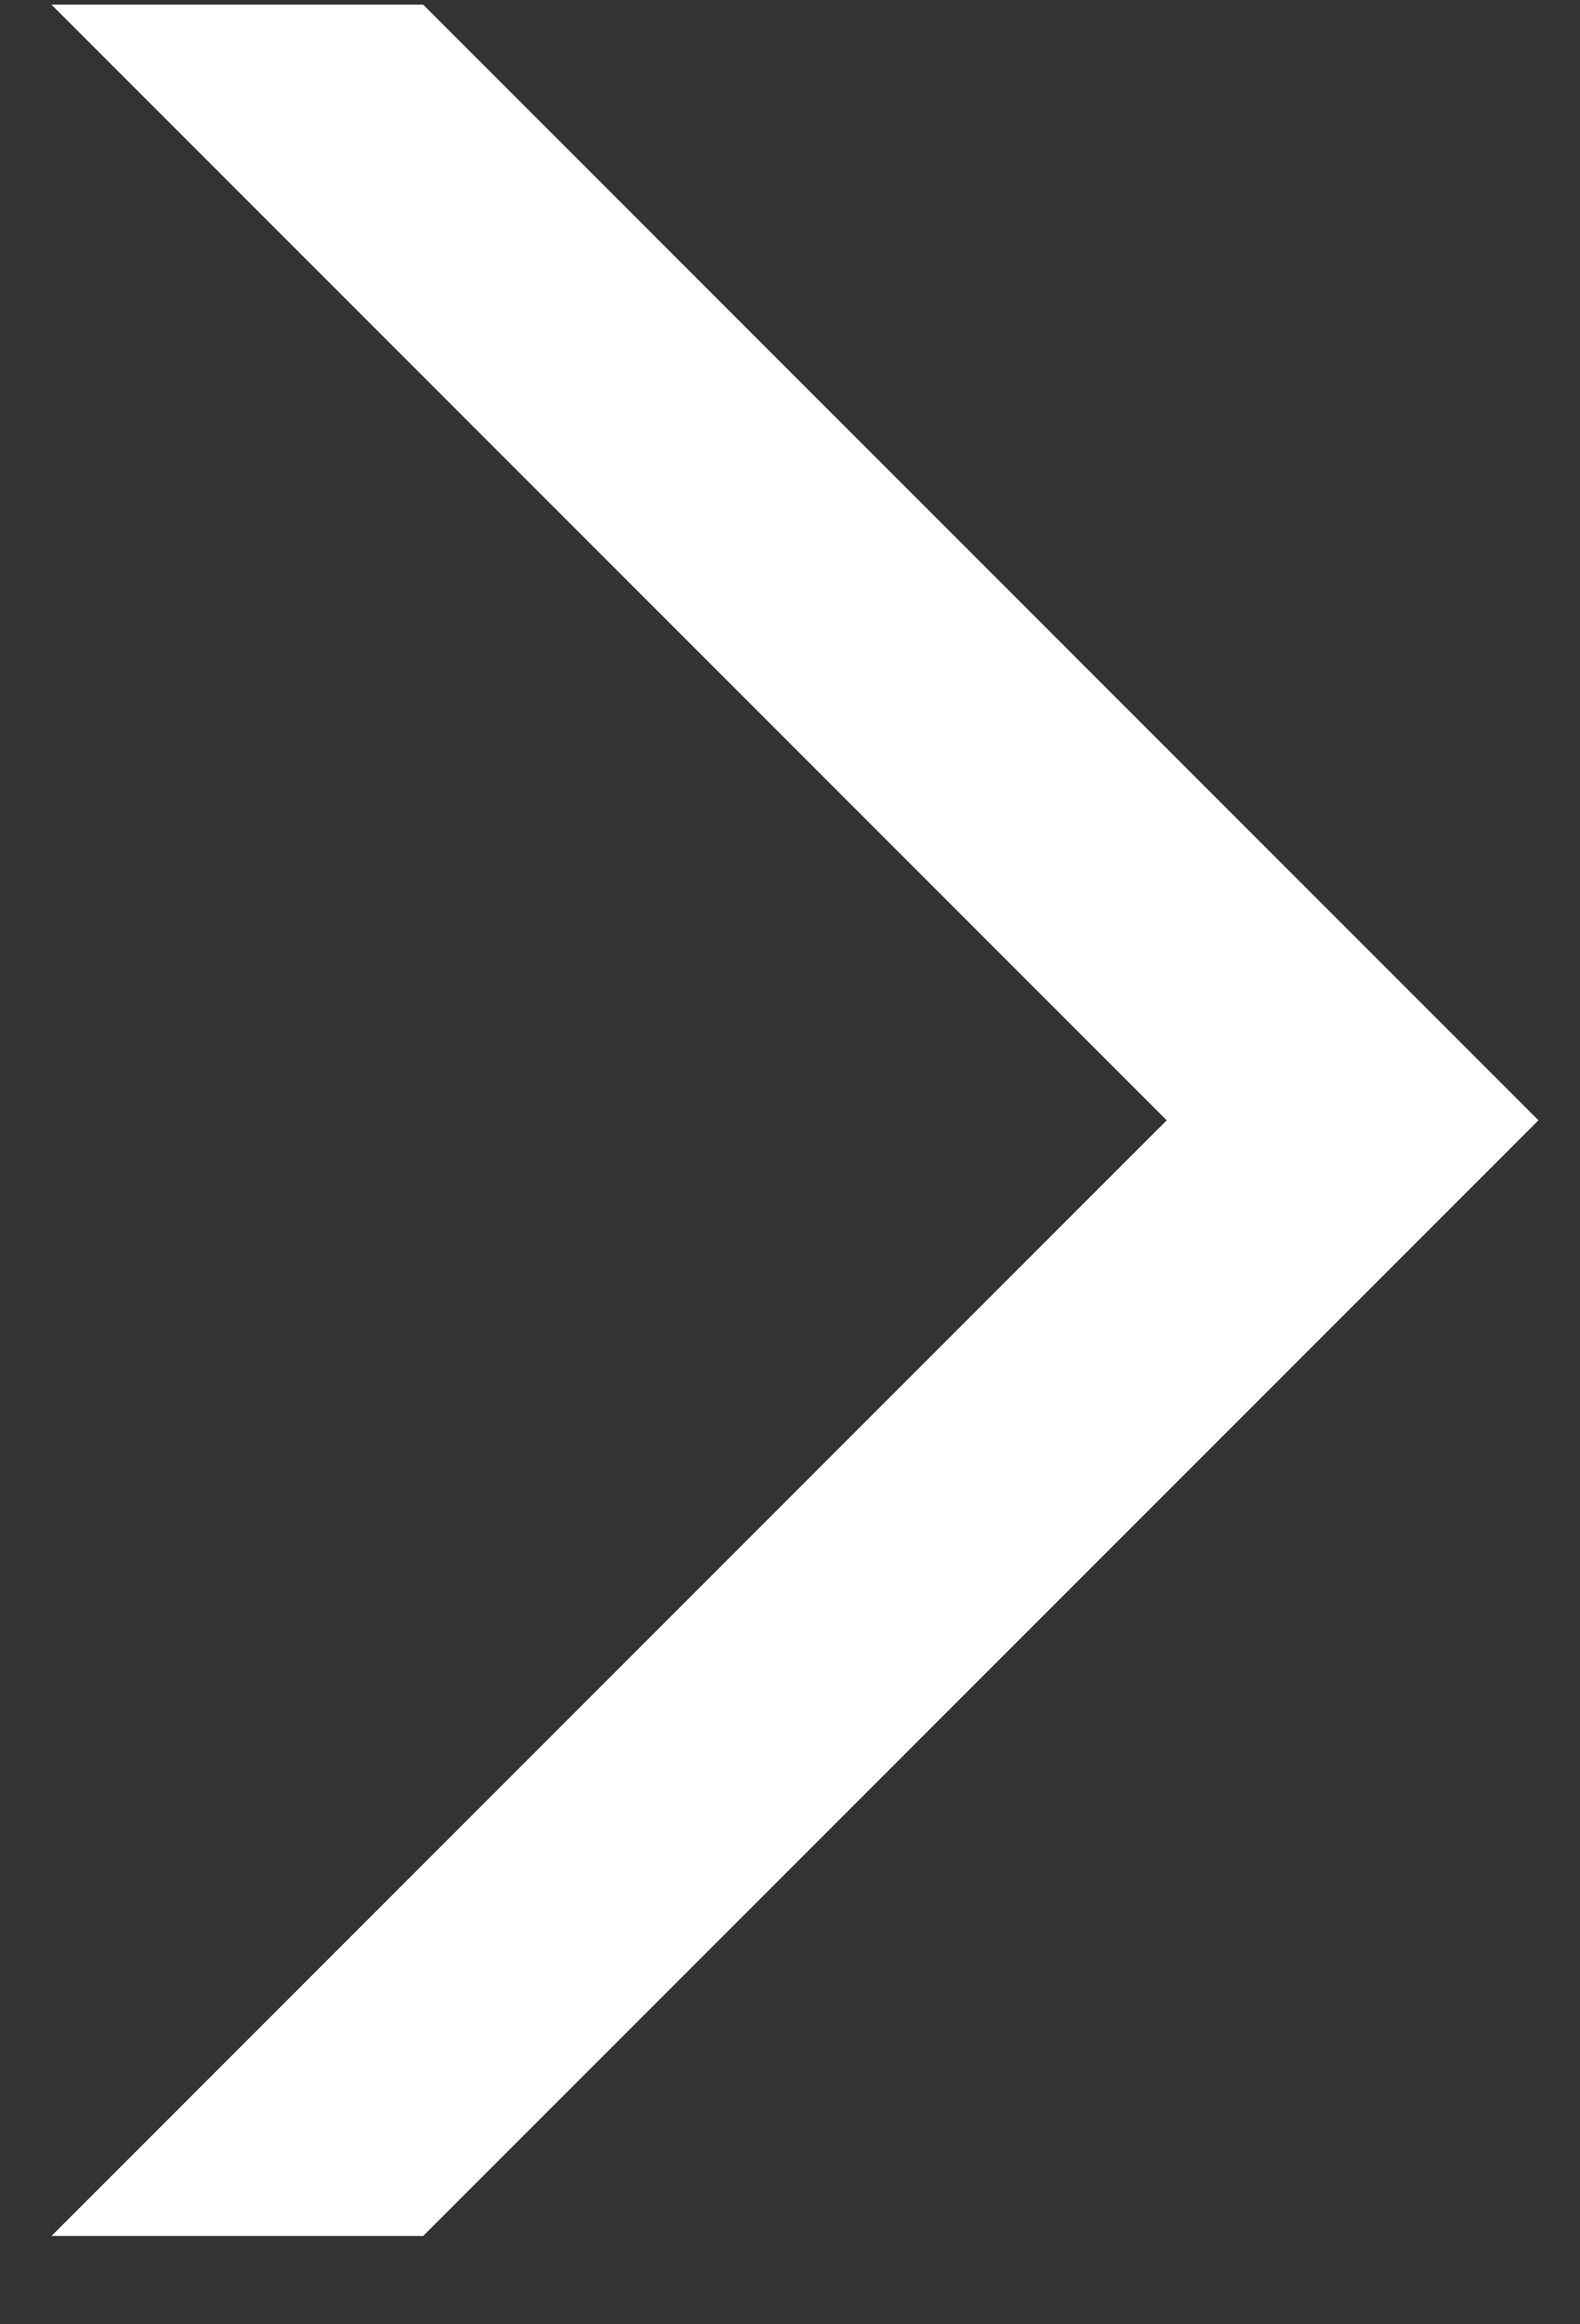 <svg width="17" height="25" viewBox="0 0 17 25" fill="none" xmlns="http://www.w3.org/2000/svg">
<rect x="0" y="0" width="17" height="25" fill="#333333" stroke="none"/>
<path id="Vector 2 (Stroke)" fill-rule="evenodd" clip-rule="evenodd" d="M12.553 12.05L0.554 0.05L4.553 0.05L16.553 12.05L4.553 24.05H0.554L12.553 12.05Z" fill="white"/>
</svg>
